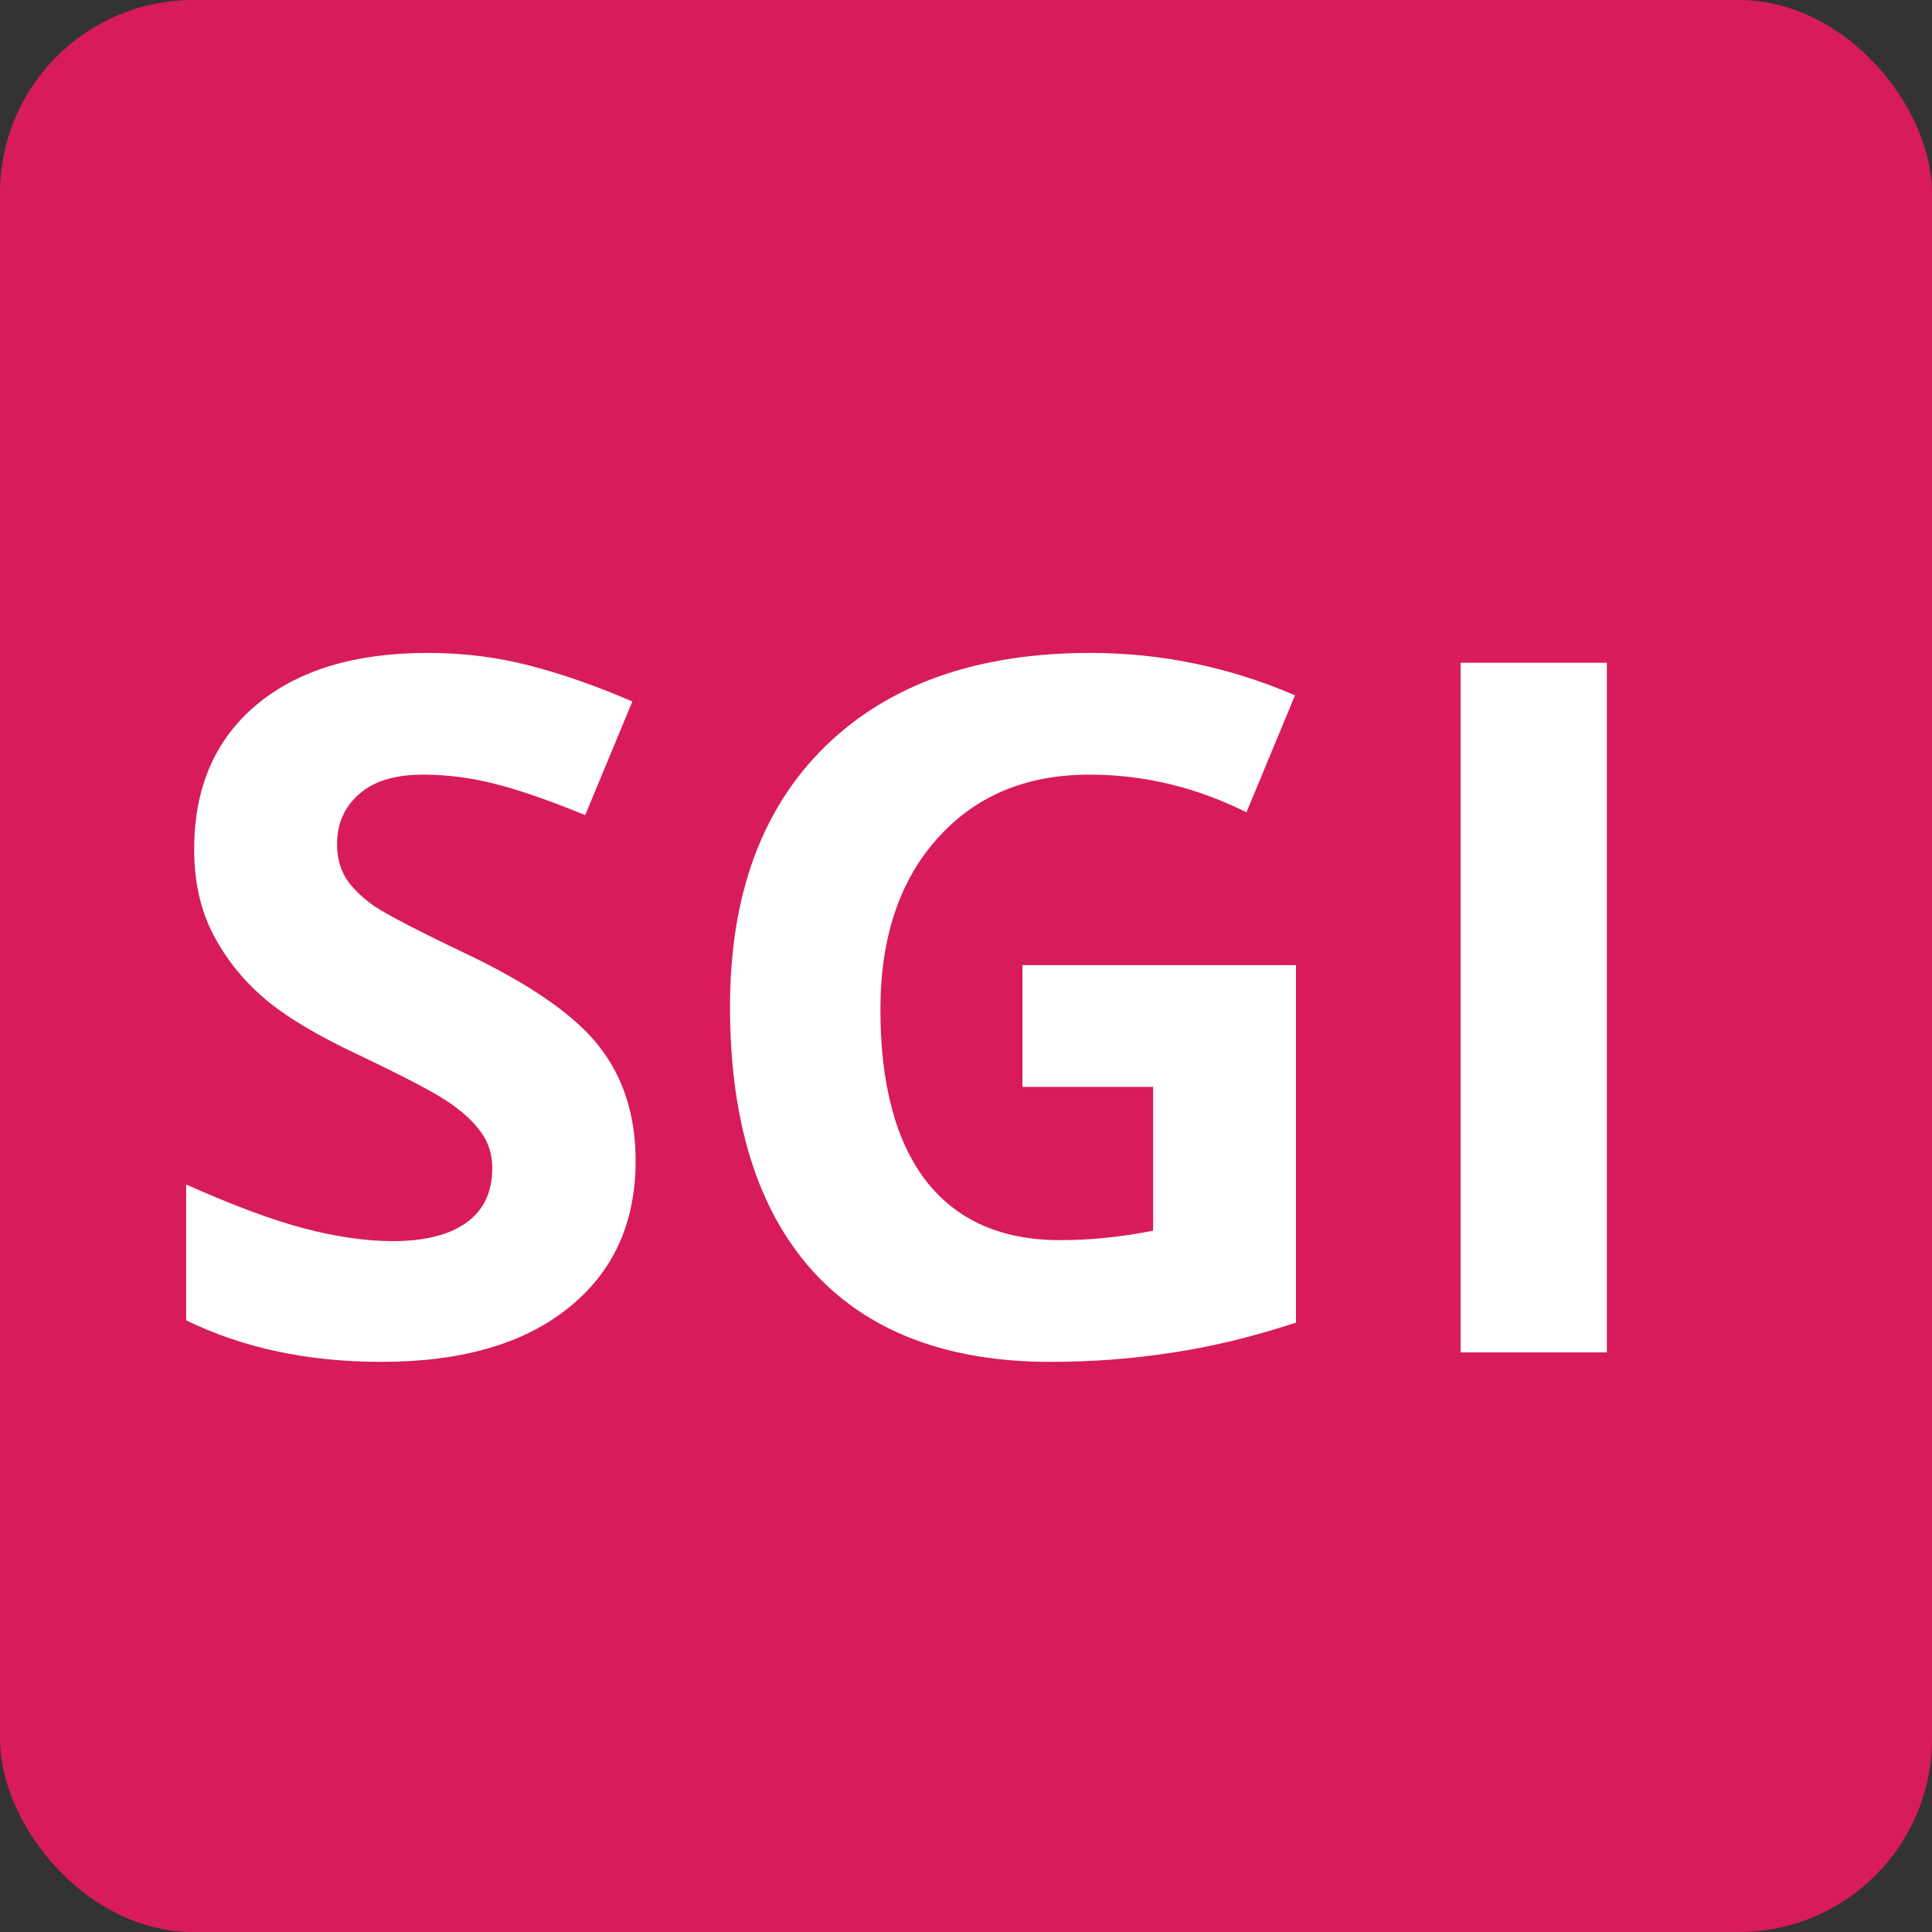 <svg width="20" height="20" viewBox="0 0 20 20" fill="none" xmlns="http://www.w3.org/2000/svg">
  <rect x="0" y="0" width="20" height="20" fill="#333333" stroke="none"/>
  <rect width="20" height="20" rx="2" fill="#D81B5D"/>
  <path d="M6.58 12.018C6.58 12.662 6.347 13.17 5.882 13.541C5.42 13.912 4.775 14.098 3.948 14.098C3.187 14.098 2.513 13.954 1.927 13.668V12.262C2.409 12.477 2.815 12.628 3.147 12.716C3.483 12.804 3.789 12.848 4.065 12.848C4.397 12.848 4.651 12.784 4.827 12.657C5.006 12.53 5.096 12.341 5.096 12.091C5.096 11.951 5.057 11.827 4.979 11.72C4.9 11.609 4.785 11.503 4.632 11.402C4.482 11.301 4.174 11.14 3.709 10.919C3.273 10.714 2.946 10.517 2.728 10.328C2.509 10.139 2.335 9.92 2.205 9.669C2.075 9.418 2.01 9.125 2.01 8.79C2.01 8.159 2.223 7.662 2.649 7.301C3.079 6.939 3.672 6.759 4.427 6.759C4.798 6.759 5.151 6.803 5.486 6.891C5.825 6.979 6.178 7.102 6.546 7.262L6.058 8.438C5.677 8.282 5.361 8.173 5.11 8.111C4.863 8.049 4.619 8.019 4.378 8.019C4.091 8.019 3.872 8.085 3.719 8.219C3.566 8.352 3.489 8.526 3.489 8.741C3.489 8.875 3.52 8.992 3.582 9.093C3.644 9.19 3.742 9.286 3.875 9.381C4.012 9.472 4.332 9.638 4.837 9.879C5.504 10.198 5.962 10.519 6.209 10.841C6.456 11.16 6.58 11.552 6.58 12.018ZM10.584 9.991H13.416V13.692C12.957 13.842 12.524 13.946 12.117 14.005C11.713 14.067 11.3 14.098 10.877 14.098C9.799 14.098 8.976 13.782 8.406 13.15C7.84 12.516 7.557 11.606 7.557 10.421C7.557 9.269 7.885 8.37 8.543 7.726C9.204 7.081 10.118 6.759 11.287 6.759C12.02 6.759 12.726 6.905 13.406 7.198L12.903 8.409C12.383 8.149 11.841 8.019 11.277 8.019C10.623 8.019 10.099 8.238 9.705 8.678C9.311 9.117 9.114 9.708 9.114 10.45C9.114 11.225 9.272 11.817 9.588 12.227C9.907 12.634 10.369 12.838 10.975 12.838C11.29 12.838 11.611 12.805 11.937 12.74V11.251H10.584V9.991ZM15.12 14V6.861H16.634V14H15.12Z" fill="white"/>
</svg>
